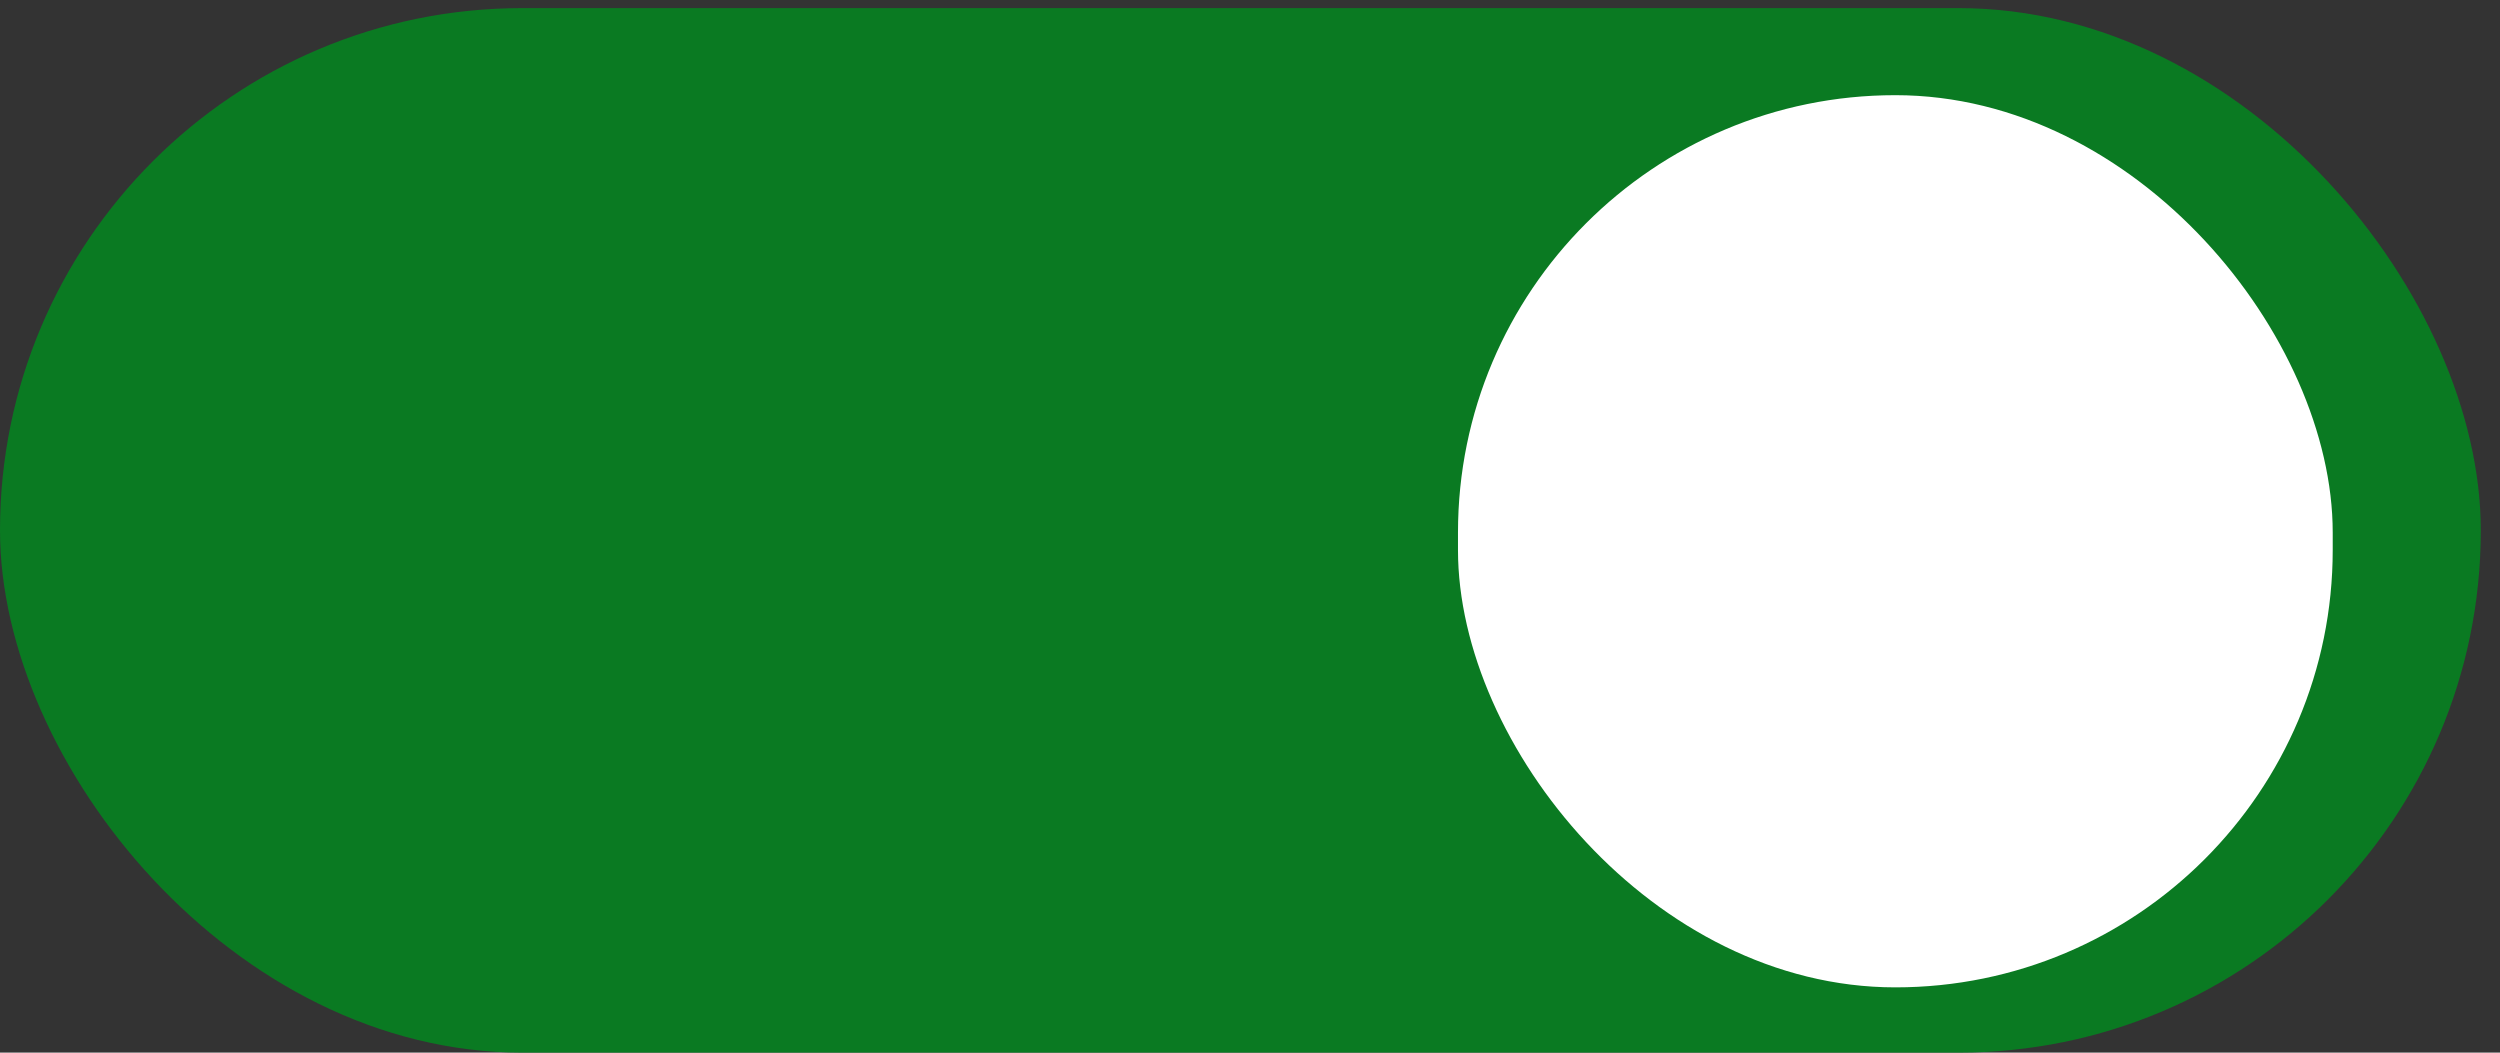 <svg width="57" height="24" viewBox="0 0 57 24" fill="none" xmlns="http://www.w3.org/2000/svg">
<rect x="0" y="0" width="57" height="24" fill="#333333" stroke="none"/>
<rect y="0.185" width="56.562" height="23.815" rx="11.908" fill="#0A7A22"/>
<rect x="33.242" y="2.17" width="19.944" height="20.342" rx="9.972" fill="white"/>
</svg>
